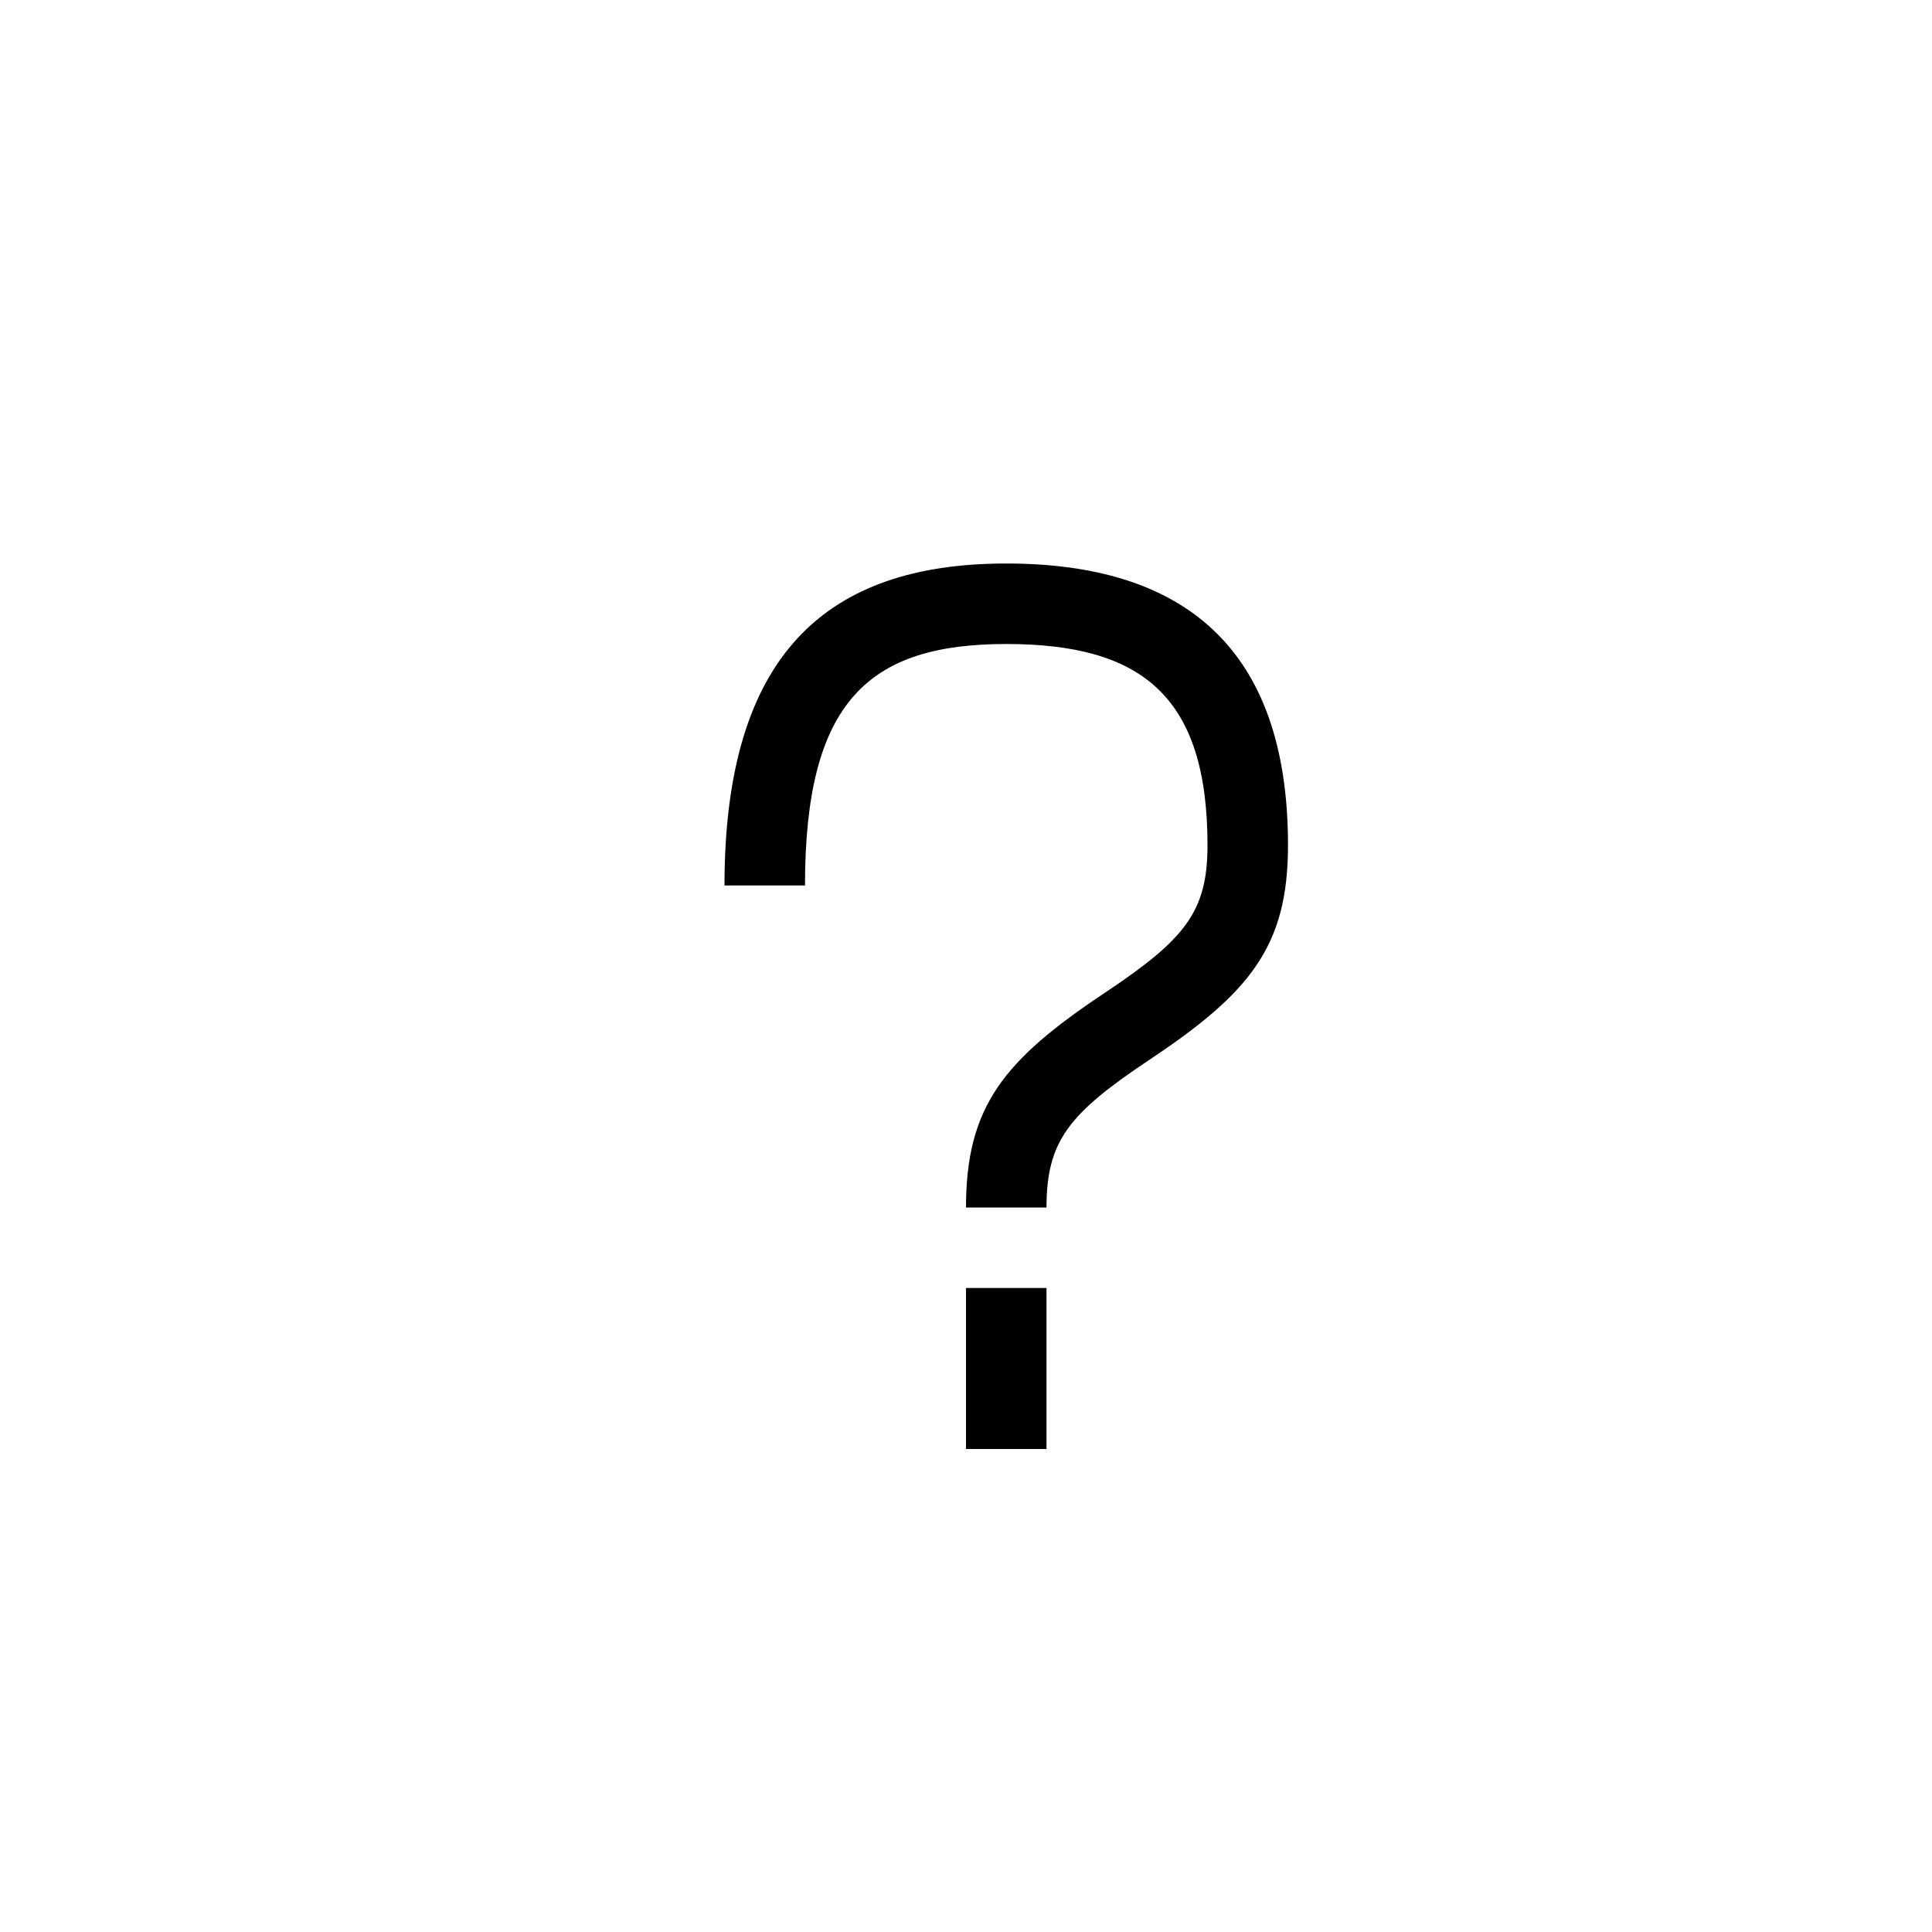 <svg xmlns="http://www.w3.org/2000/svg" width="24" height="24" viewBox="0 0 24 24"><path d="M10,11 L9,11 C9,8.127 10.267,7 12.5,7 C14.681,7 16,8.026 16,10.5 C16,11.756 15.529,12.332 14.277,13.166 C13.279,13.832 13,14.172 13,15 L12,15 C12,13.744 12.471,13.168 13.723,12.334 C14.721,11.668 15,11.328 15,10.5 C15,8.641 14.176,8 12.5,8 C10.795,8 10,8.707 10,11 Z M12,16 L13,16 L13,18 L12,18 L12,16 Z"/></svg>